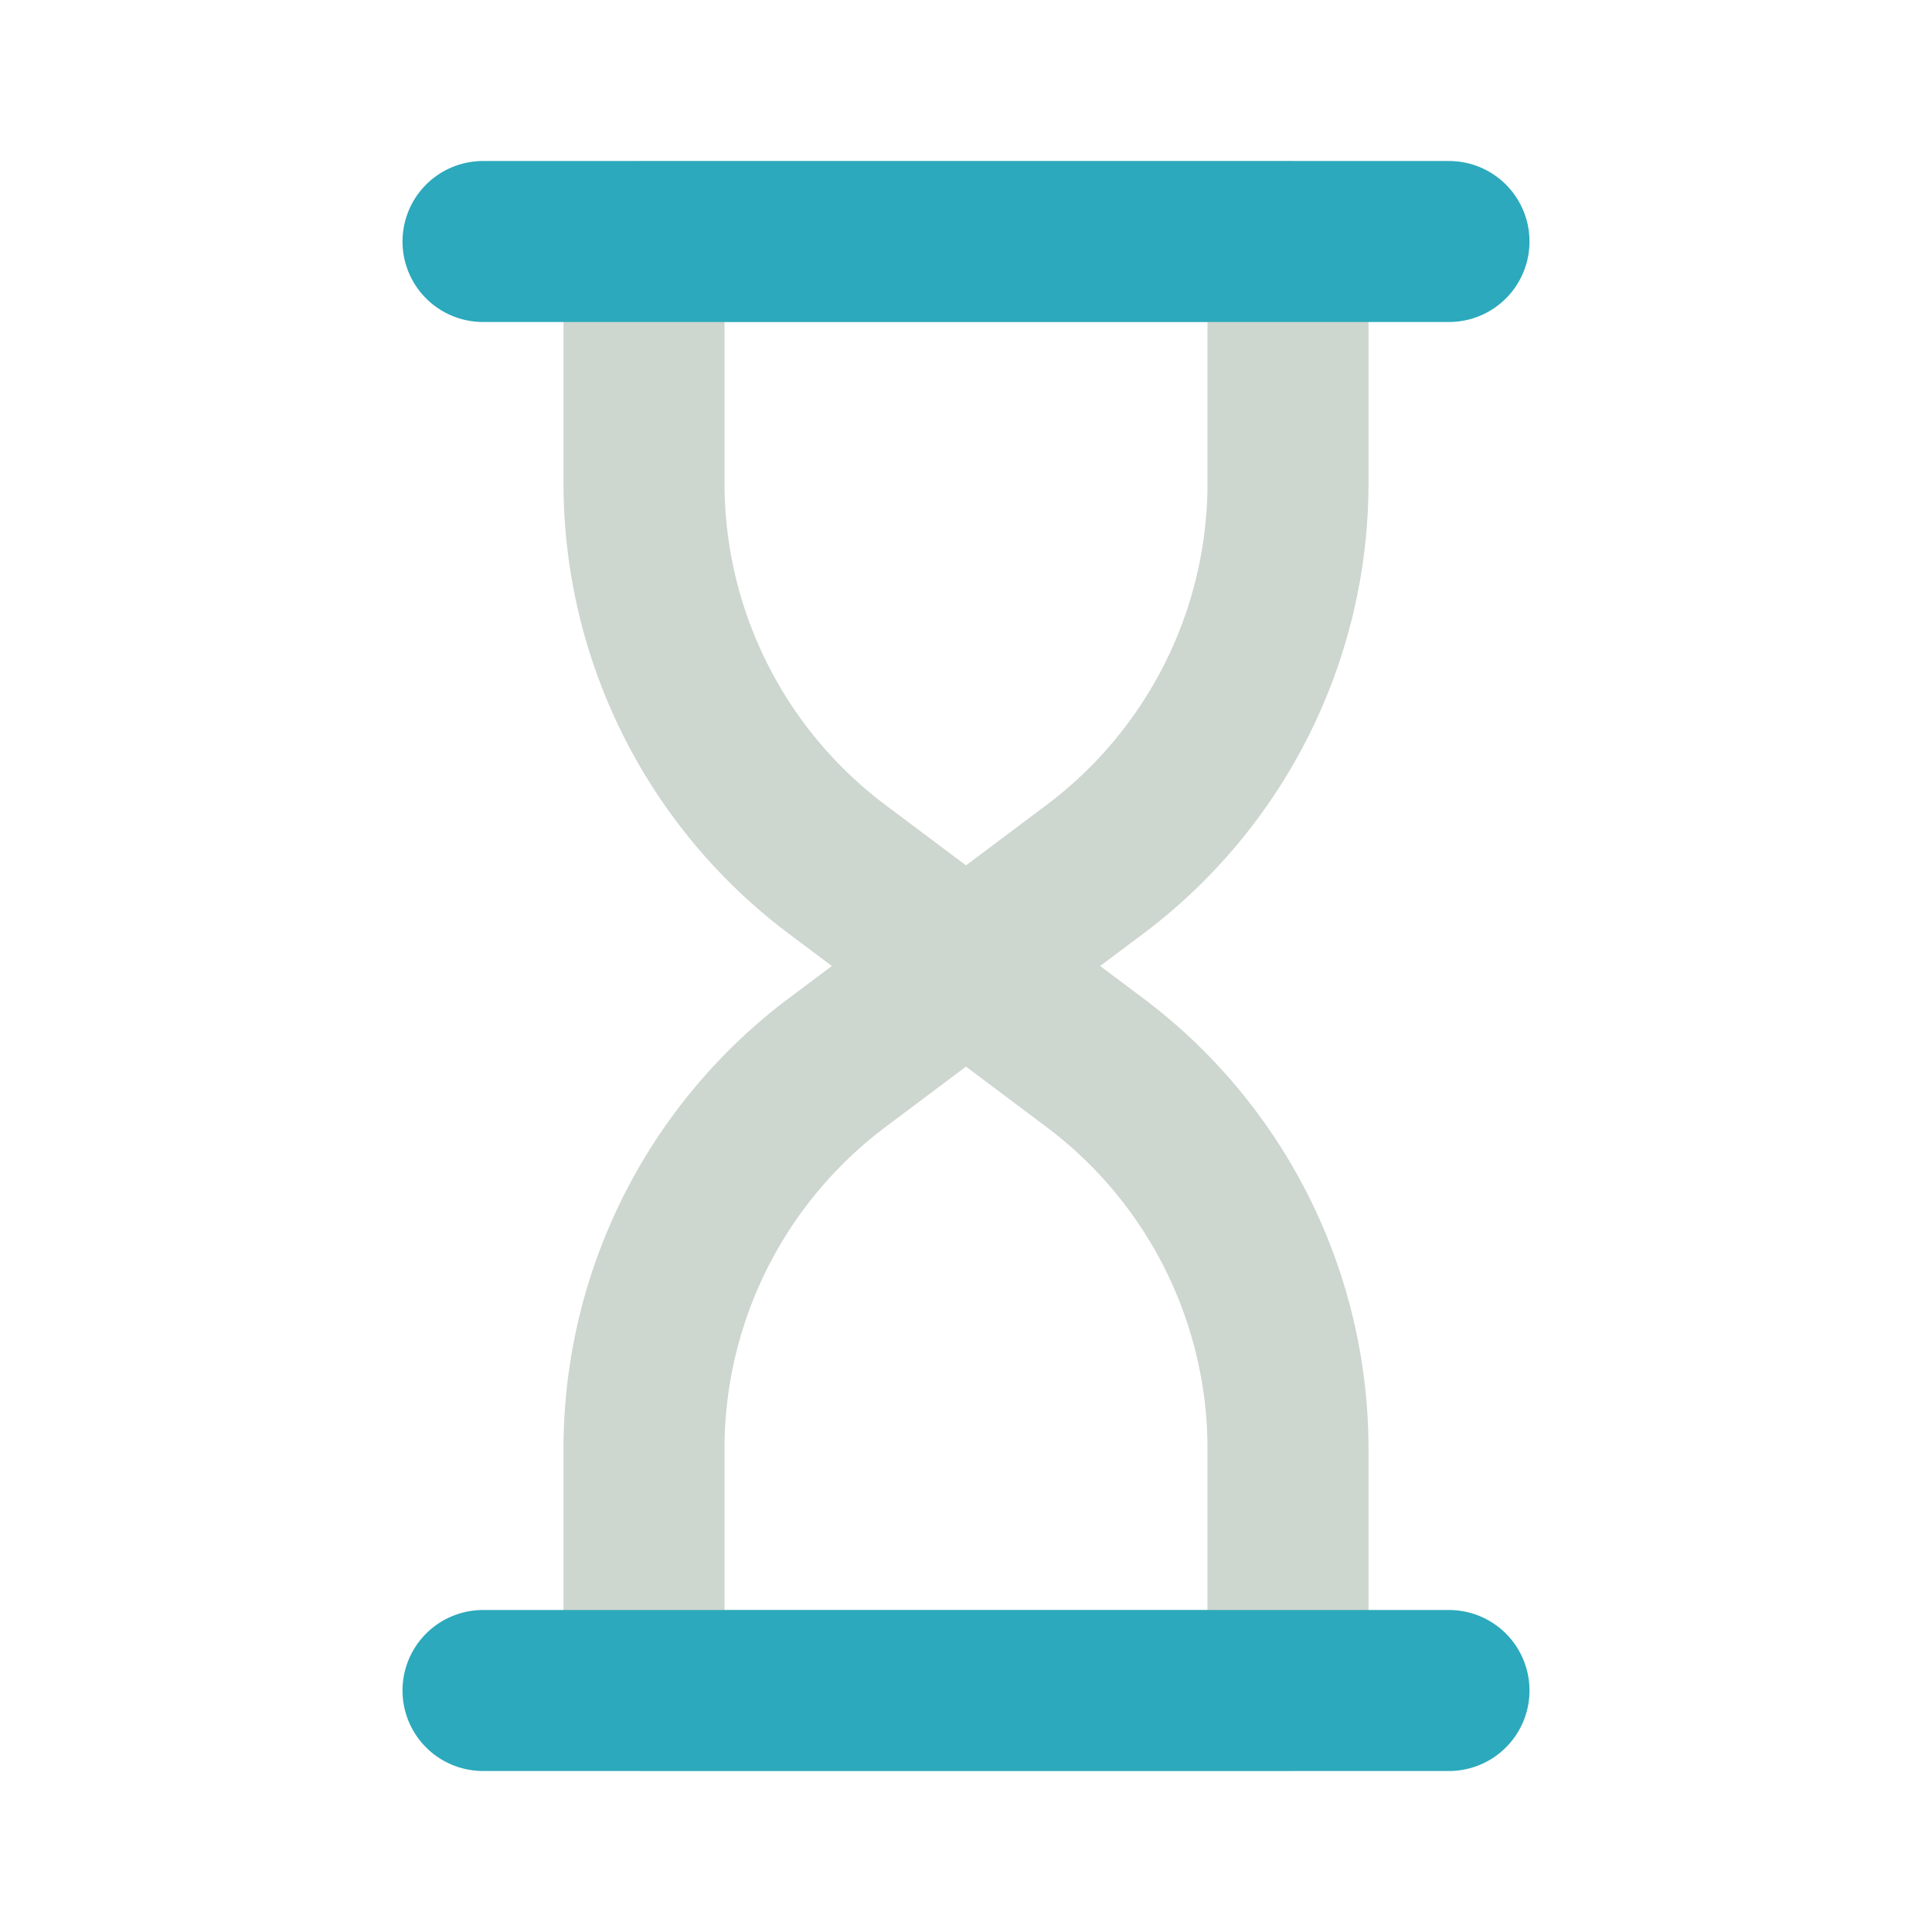 <?xml version="1.0" encoding="utf-8"?><!-- Uploaded to: SVG Repo, www.svgrepo.com, Generator: SVG Repo Mixer Tools -->
<svg fill="#000000" width="800px" height="800px" viewBox="0 0 24 24" id="loading" data-name="Line Color"
     xmlns="http://www.w3.org/2000/svg" class="icon line-color">
  <path id="primary" d="M16,18v3H8V18a6,6,0,0,1,2.4-4.8L12,12l1.6,1.2A6,6,0,0,1,16,18Z"
        style="fill: none; stroke: rgb(205, 214, 207); stroke-linecap: round; stroke-linejoin: round; stroke-width: 2;"></path>
  <path id="primary-2" data-name="primary" d="M13.6,10.8,12,12l-1.6-1.2A6,6,0,0,1,8,6V3h8V6A6,6,0,0,1,13.6,10.8Z"
        style="fill: none; stroke: rgb(205, 214, 207); stroke-linecap: round; stroke-linejoin: round; stroke-width: 2;"></path>
  <path id="secondary" d="M6,21H18M6,3H18"
        style="fill: none; stroke: rgb(44, 169, 188); stroke-linecap: round; stroke-linejoin: round; stroke-width: 2;"></path>
</svg>
